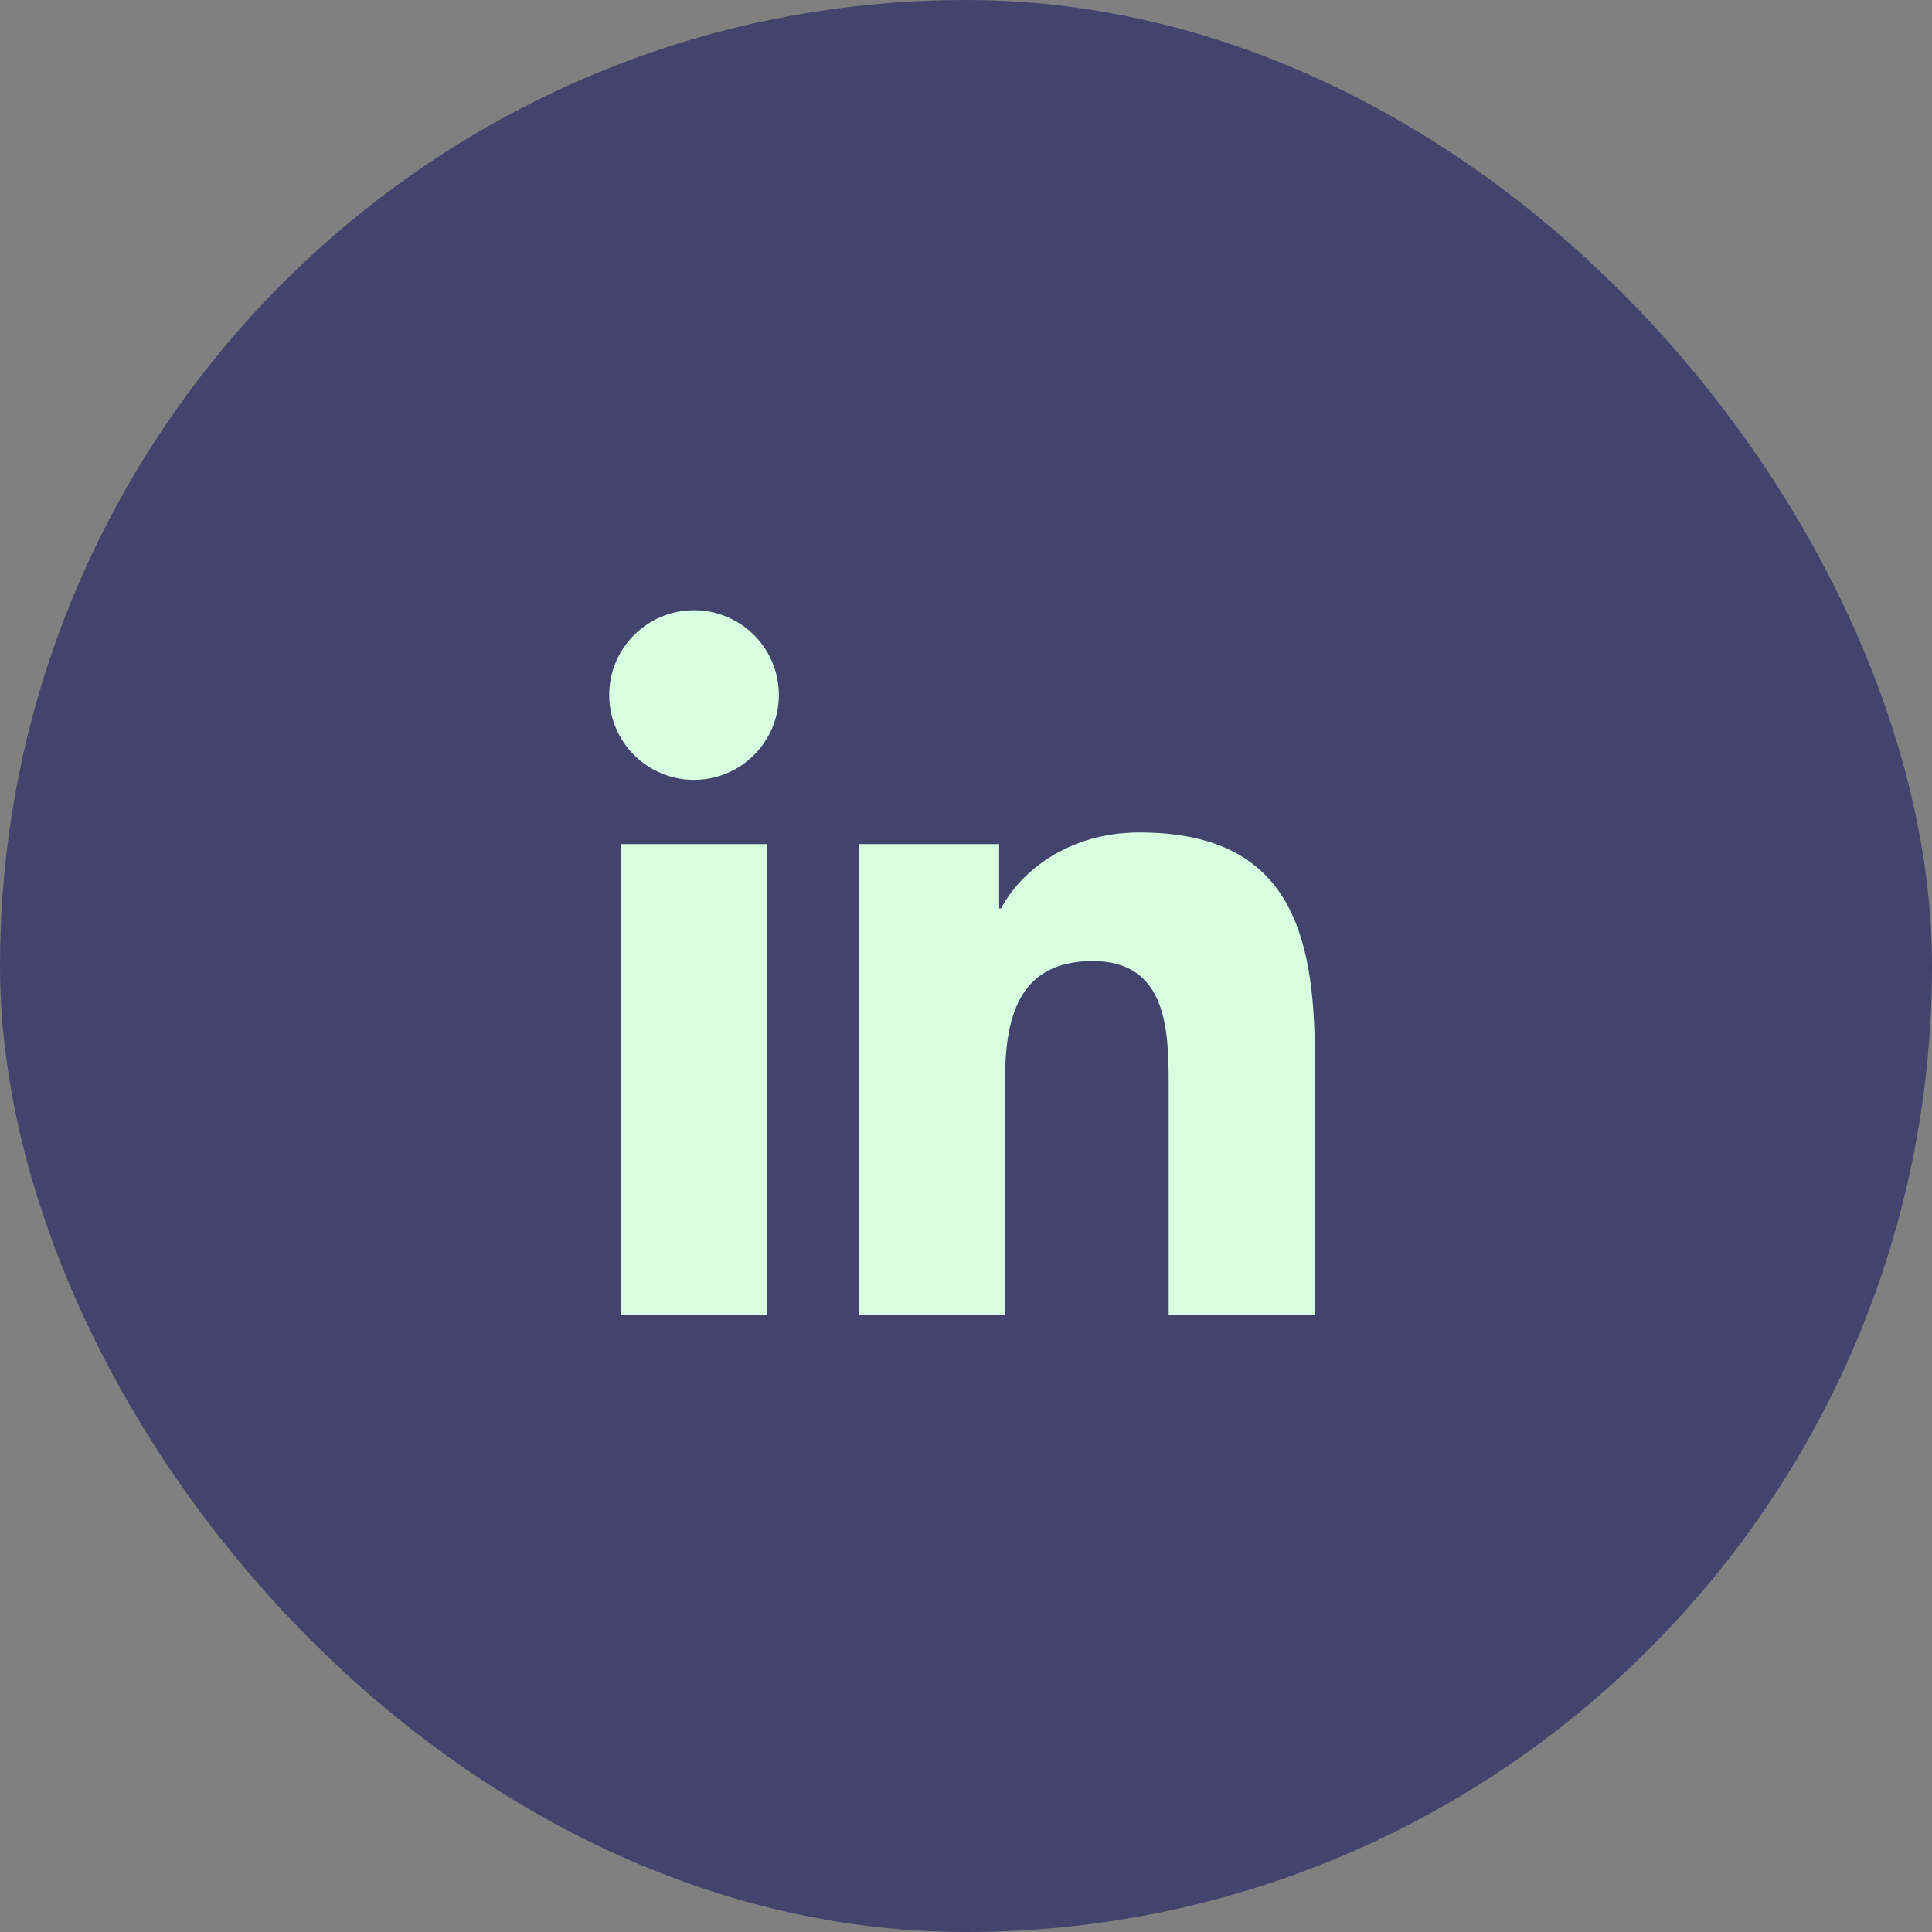 <svg width="54" height="54" viewBox="0 0 54 54" fill="none" xmlns="http://www.w3.org/2000/svg">
<rect x="0" y="0" width="54" height="54" fill="#808080" stroke="none"/>
<rect width="54" height="54" rx="27" fill="#42446E"/>
<path d="M19.398 21.797C20.707 21.797 21.769 20.735 21.769 19.426C21.769 18.117 20.707 17.056 19.398 17.056C18.089 17.056 17.028 18.117 17.028 19.426C17.028 20.735 18.089 21.797 19.398 21.797Z" fill="#D7FFE0"/>
<path d="M24.007 23.593V36.743H28.09V30.24C28.09 28.524 28.413 26.862 30.54 26.862C32.639 26.862 32.665 28.824 32.665 30.349V36.745H36.75V29.533C36.75 25.99 35.987 23.268 31.847 23.268C29.859 23.268 28.526 24.359 27.982 25.391H27.926V23.593H24.007ZM17.353 23.593H21.442V36.743H17.353V23.593Z" fill="#D7FFE0"/>
</svg>
